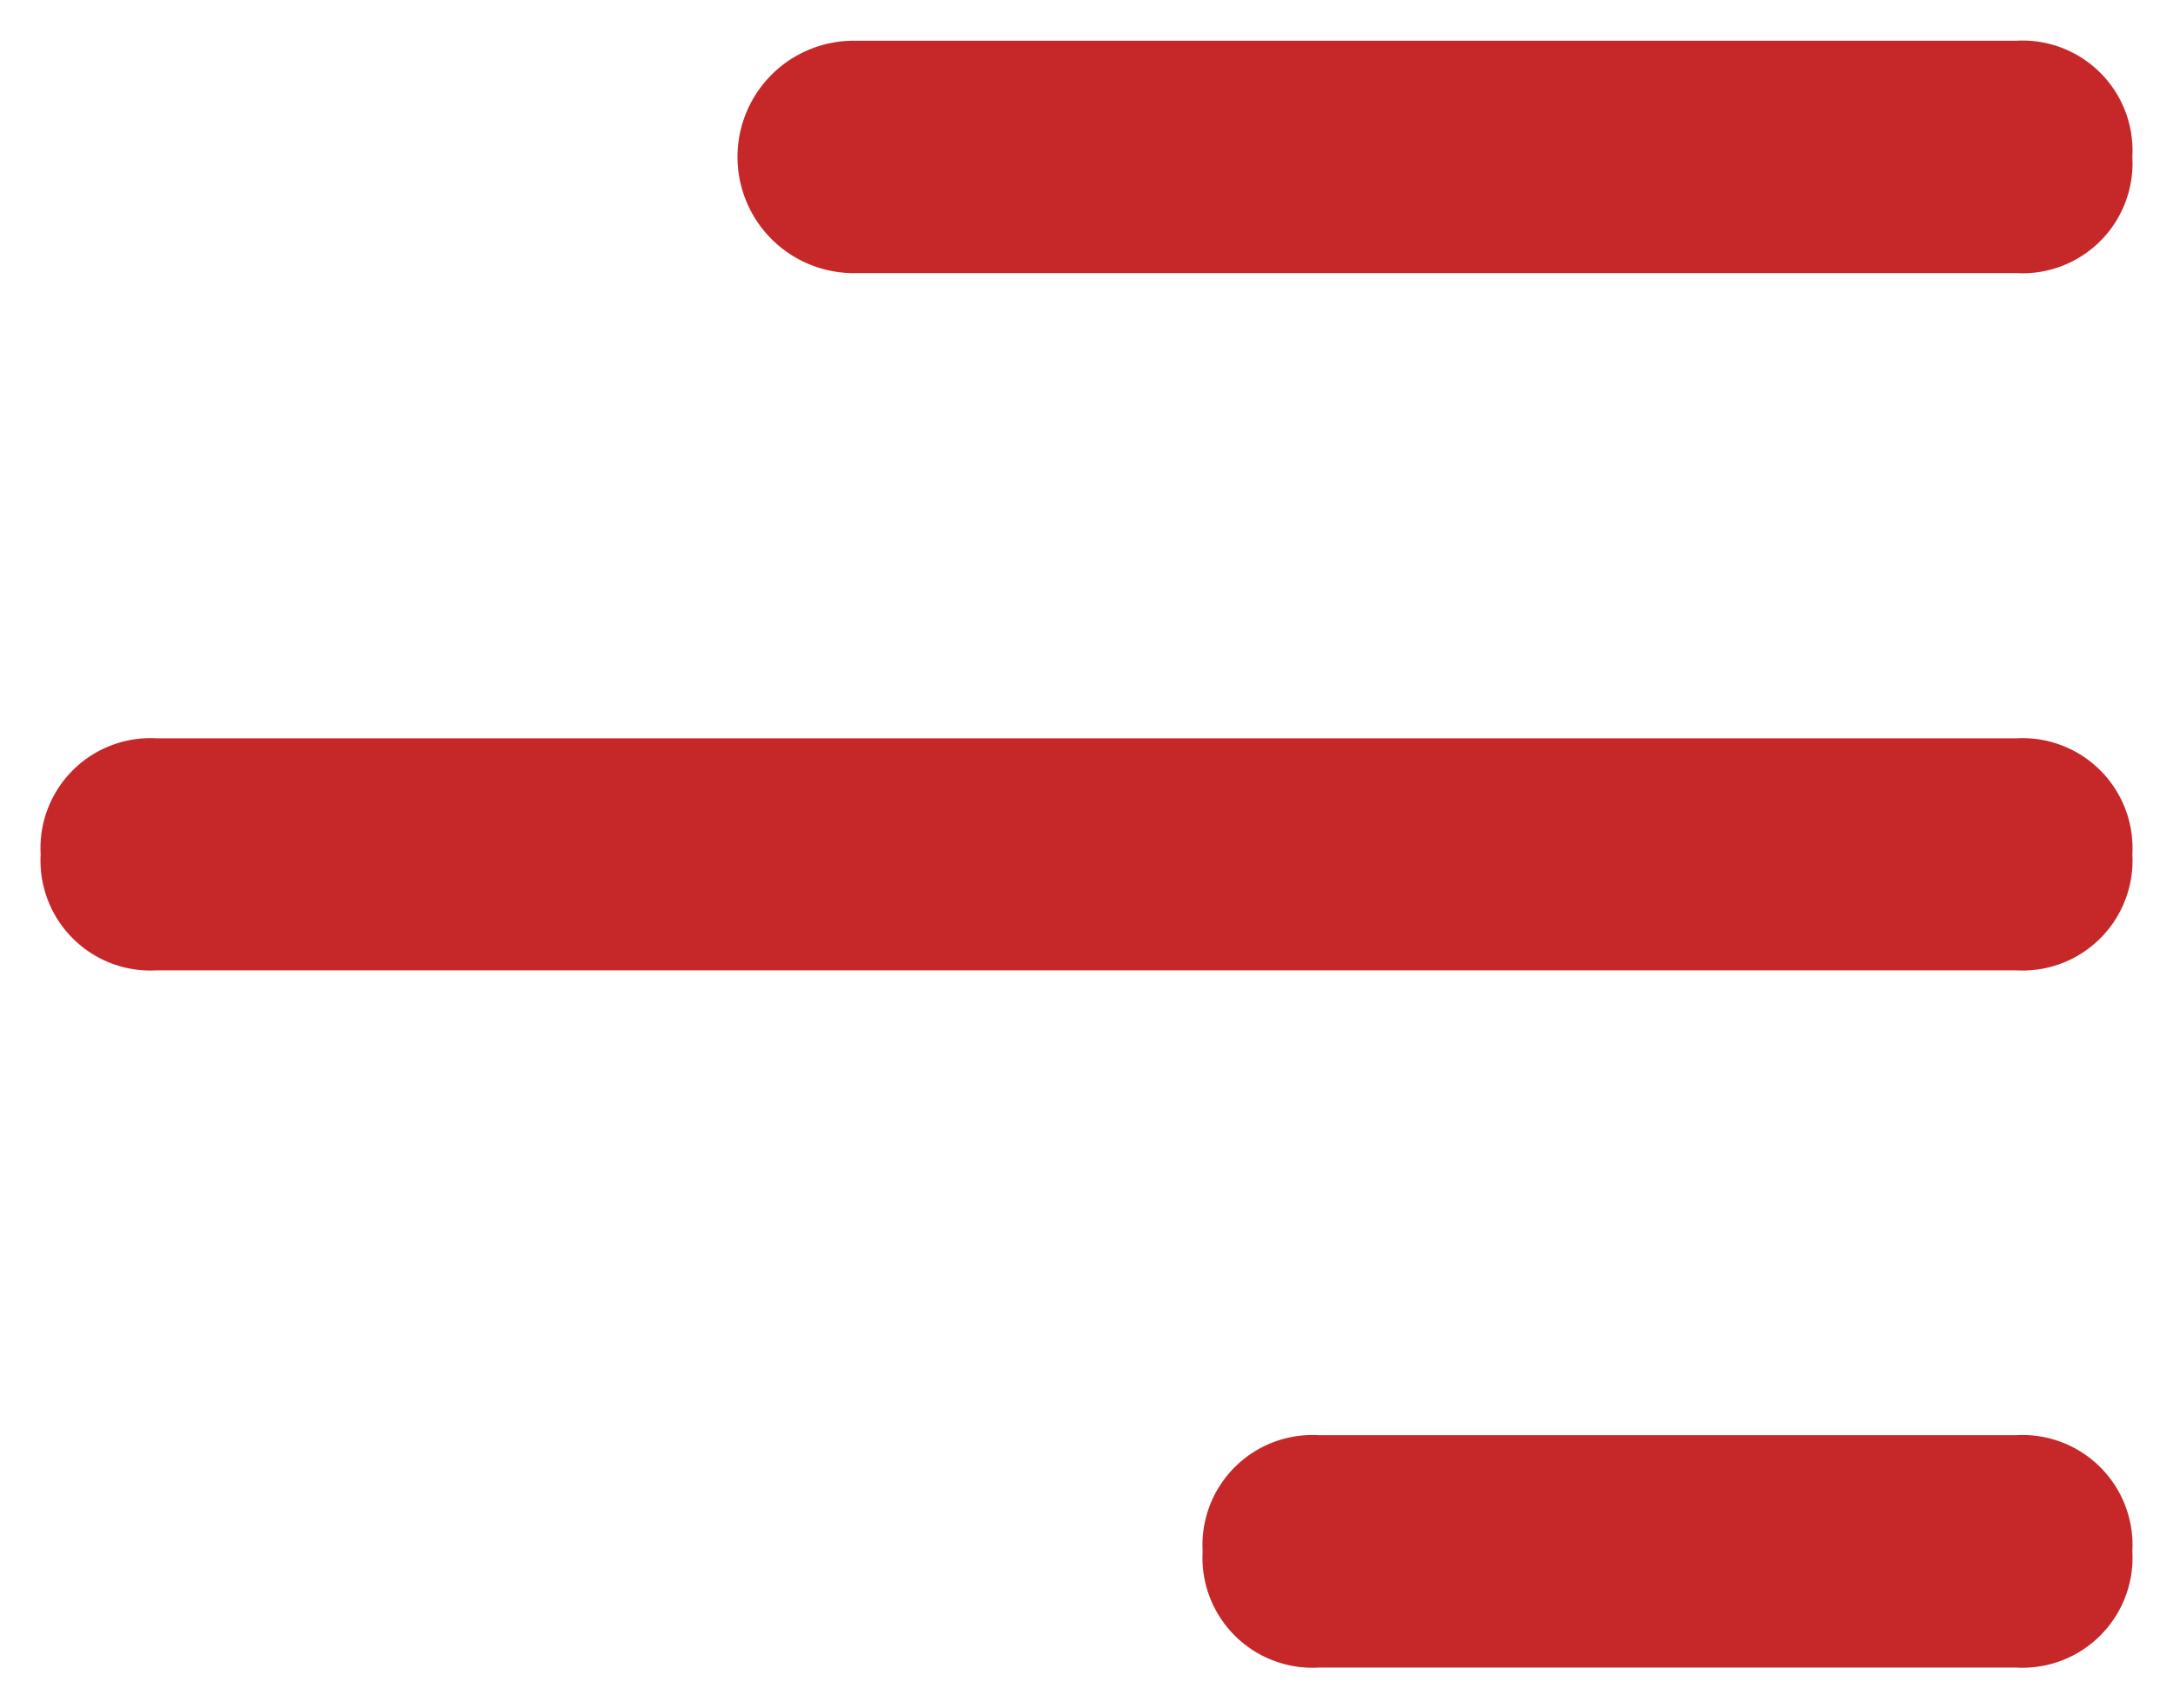 <svg xmlns="http://www.w3.org/2000/svg" xmlns:xlink="http://www.w3.org/1999/xlink" width="26.727" height="21.01" viewBox="0 0 26.727 21.01"><defs><clipPath id="a"><path d="M18.58,25.726A1.353,1.353,0,0,1,17.15,24.3V10a1.43,1.43,0,0,1,2.859,0V24.3A1.354,1.354,0,0,1,18.58,25.726Zm-8.575,0A1.353,1.353,0,0,1,8.576,24.3V1.429A1.353,1.353,0,0,1,10,0a1.353,1.353,0,0,1,1.429,1.429V24.3A1.353,1.353,0,0,1,10,25.726Zm-8.576,0A1.353,1.353,0,0,1,0,24.3V15.721a1.353,1.353,0,0,1,1.429-1.429,1.353,1.353,0,0,1,1.429,1.429V24.3A1.353,1.353,0,0,1,1.429,25.726Z" transform="translate(0)" fill="#0b87aa"/></clipPath></defs><g transform="translate(0.5 20.51) rotate(-90)"><path d="M18.58,25.727A1.353,1.353,0,0,1,17.151,24.3V10a1.429,1.429,0,1,1,2.858,0V24.3A1.353,1.353,0,0,1,18.58,25.727Zm-8.576,0A1.353,1.353,0,0,1,8.575,24.3V1.429A1.353,1.353,0,0,1,10,0a1.353,1.353,0,0,1,1.429,1.429V24.3A1.353,1.353,0,0,1,10,25.727Zm-8.575,0A1.353,1.353,0,0,1,0,24.3V15.722a1.353,1.353,0,0,1,1.429-1.43,1.353,1.353,0,0,1,1.429,1.43V24.3A1.353,1.353,0,0,1,1.429,25.727Z" transform="translate(0)" fill="#c62829" stroke="rgba(112,112,112,0)" stroke-width="1"/></g></svg>